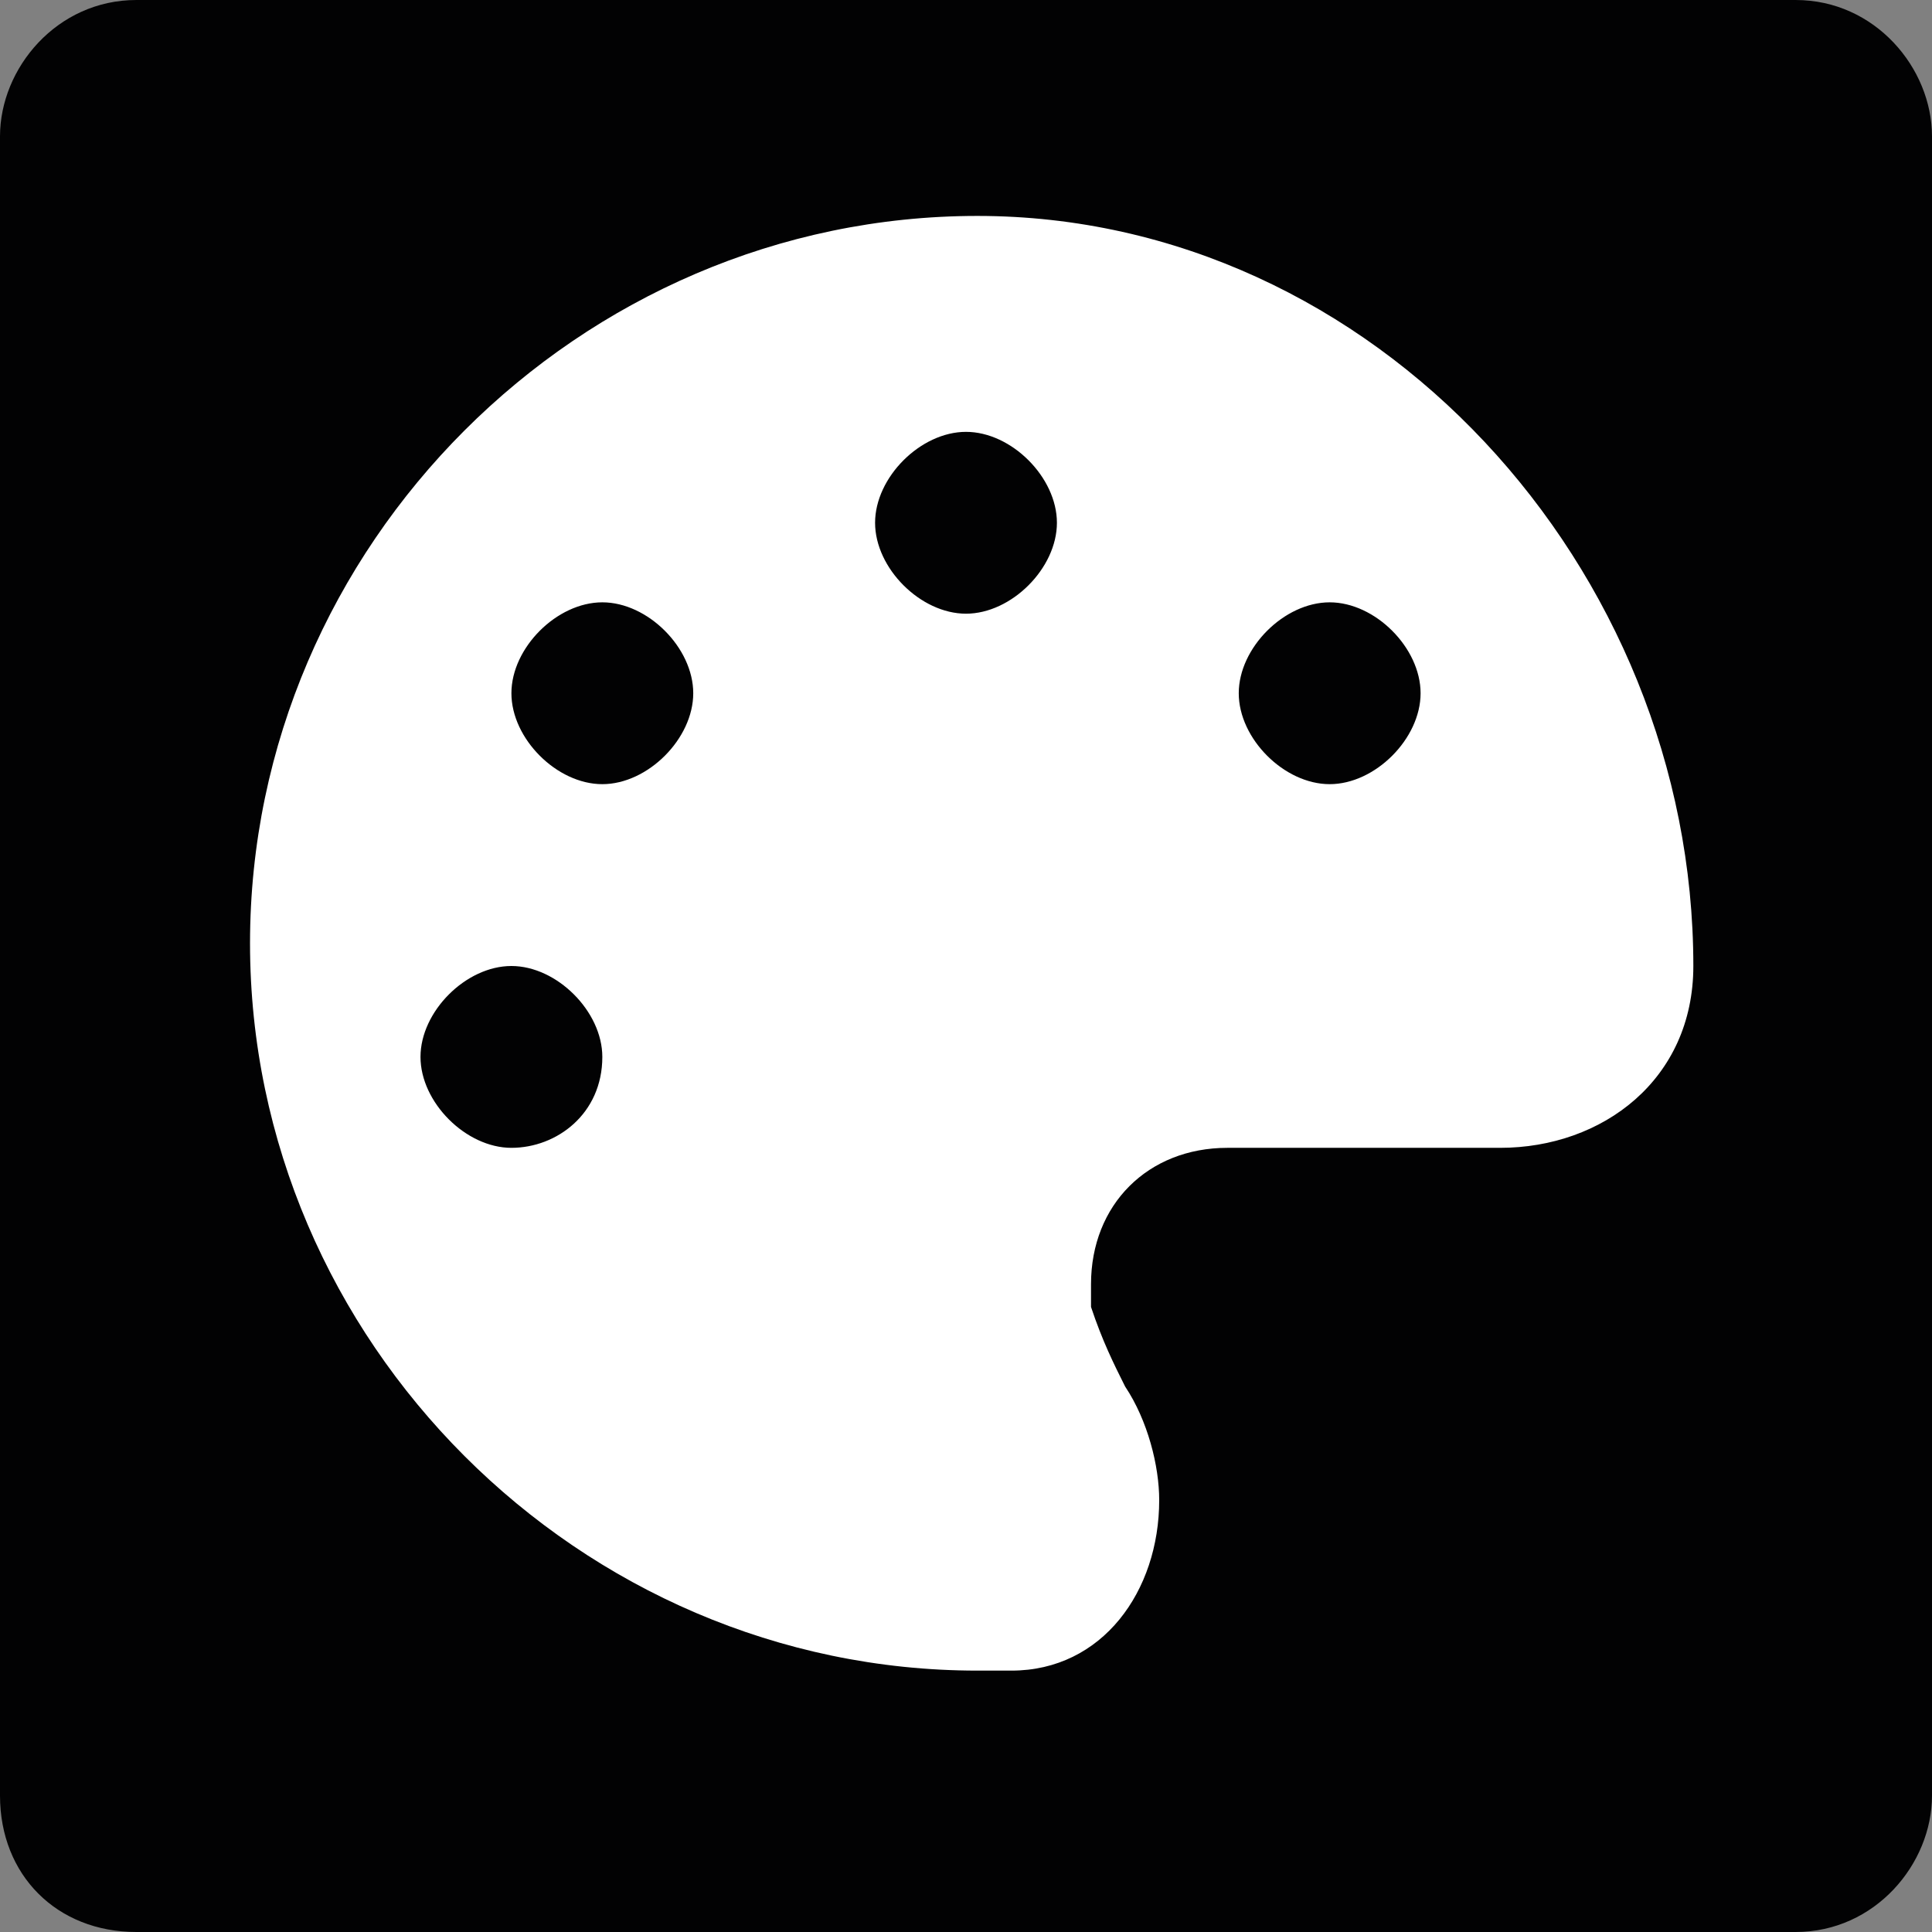 <?xml version="1.0" encoding="utf-8"?>
<!-- Generator: Adobe Illustrator 27.7.0, SVG Export Plug-In . SVG Version: 6.00 Build 0)  -->
<svg version="1.1" id="Warstwa_1" xmlns="http://www.w3.org/2000/svg" xmlns:xlink="http://www.w3.org/1999/xlink" x="0px" y="0px"
	 viewBox="0 0 17 17" style="enable-background:new 0 0 17 17;" xml:space="preserve">
<rect x="0" y="0" width="17" height="17" fill="#808080" stroke="none"/>
<style type="text/css">
	.st0{clip-path:url(#SVGID_00000093867833276395329470000010525755550093889938_);fill:#020203;}
	.st1{clip-path:url(#SVGID_00000158739893175549695930000012647583948097373102_);fill:#020203;}
	.st2{clip-path:url(#SVGID_00000105416917681386598700000012184770049965890447_);fill:#020203;}
	.st3{clip-path:url(#SVGID_00000094576989806961963320000015654139700192492196_);fill:#020203;}
	.st4{fill:#FFFFFF;}
</style>
<g>
	<g>
		<g>
			<defs>
				<rect id="SVGID_1_" width="17" height="17"/>
			</defs>
			<clipPath id="SVGID_00000145047182082647283220000005188101425751669395_">
				<use xlink:href="#SVGID_1_"  style="overflow:visible;"/>
			</clipPath>
			<path style="clip-path:url(#SVGID_00000145047182082647283220000005188101425751669395_);fill:#020203;" d="M14.6,14.6h-2.5v-3.9
				c0-0.9,0-2.2-1.3-2.2s-1.5,1-1.5,2.1v4H6.8V6.5h2.4v1.1l0,0c0.3-0.6,1.2-1.3,2.4-1.3c2.6,0,3,1.7,3,3.9V14.6z"/>
		</g>
		<g>
			<defs>
				<rect id="SVGID_00000127001796696631835930000007556196225591941793_" width="17" height="17"/>
			</defs>
			<clipPath id="SVGID_00000172413789937609328780000005846007343283483048_">
				<use xlink:href="#SVGID_00000127001796696631835930000007556196225591941793_"  style="overflow:visible;"/>
			</clipPath>
			<path style="clip-path:url(#SVGID_00000172413789937609328780000005846007343283483048_);fill:#020203;" d="M3.9,5.4
				c-0.8,0-1.5-0.7-1.5-1.5s0.7-1.5,1.5-1.5s1.5,0.7,1.5,1.5S4.7,5.4,3.9,5.4"/>
		</g>
		<g>
			<defs>
				<rect id="SVGID_00000170266738316975928280000004182797836198971268_" width="17" height="17"/>
			</defs>
			<clipPath id="SVGID_00000013170416867338315780000014448294795945868447_">
				<use xlink:href="#SVGID_00000170266738316975928280000004182797836198971268_"  style="overflow:visible;"/>
			</clipPath>
			<polygon style="clip-path:url(#SVGID_00000013170416867338315780000014448294795945868447_);fill:#020203;" points="5.2,14.6 
				2.6,14.6 2.6,6.5 5.2,6.5 			"/>
		</g>
		<g>
			<defs>
				<rect id="SVGID_00000013191242220253391490000010125383495589787789_" width="17" height="17"/>
			</defs>
			<clipPath id="SVGID_00000055674031956606578300000013916764773390012589_">
				<use xlink:href="#SVGID_00000013191242220253391490000010125383495589787789_"  style="overflow:visible;"/>
			</clipPath>
			<path style="clip-path:url(#SVGID_00000055674031956606578300000013916764773390012589_);fill:#020203;" d="M15.8,0H1.2
				C0.5,0,0,0.6,0,1.2v14.6C0,16.5,0.5,17,1.2,17h14.6c0.7,0,1.2-0.6,1.2-1.2V1.2C17,0.6,16.5,0,15.8,0"/>
		</g>
	</g>
	<path class="st4" d="M14.9,8.5C14.9,8.6,14.9,8.6,14.9,8.5c0,1-0.8,1.6-1.7,1.6h-2.4c-0.7,0-1.2,0.5-1.2,1.2c0,0.1,0,0.2,0,0.2
		c0.1,0.3,0.2,0.5,0.3,0.7c0.2,0.3,0.3,0.7,0.3,1c0,0.8-0.5,1.5-1.3,1.5c-0.1,0-0.2,0-0.3,0c-3.5,0-6.4-2.9-6.4-6.4s2.9-6.4,6.4-6.4
		S14.9,5,14.9,8.5z M5.3,9.3c0-0.4-0.4-0.8-0.8-0.8S3.7,8.9,3.7,9.3s0.4,0.8,0.8,0.8S5.3,9.8,5.3,9.3z M5.3,6.9
		c0.4,0,0.8-0.4,0.8-0.8S5.7,5.3,5.3,5.3S4.5,5.7,4.5,6.1S4.9,6.9,5.3,6.9z M9.3,4.6c0-0.4-0.4-0.8-0.8-0.8S7.7,4.2,7.7,4.6
		c0,0.4,0.4,0.8,0.8,0.8S9.3,5,9.3,4.6z M11.7,6.9c0.4,0,0.8-0.4,0.8-0.8s-0.4-0.8-0.8-0.8s-0.8,0.4-0.8,0.8S11.3,6.9,11.7,6.9z"/>
</g>
</svg>
